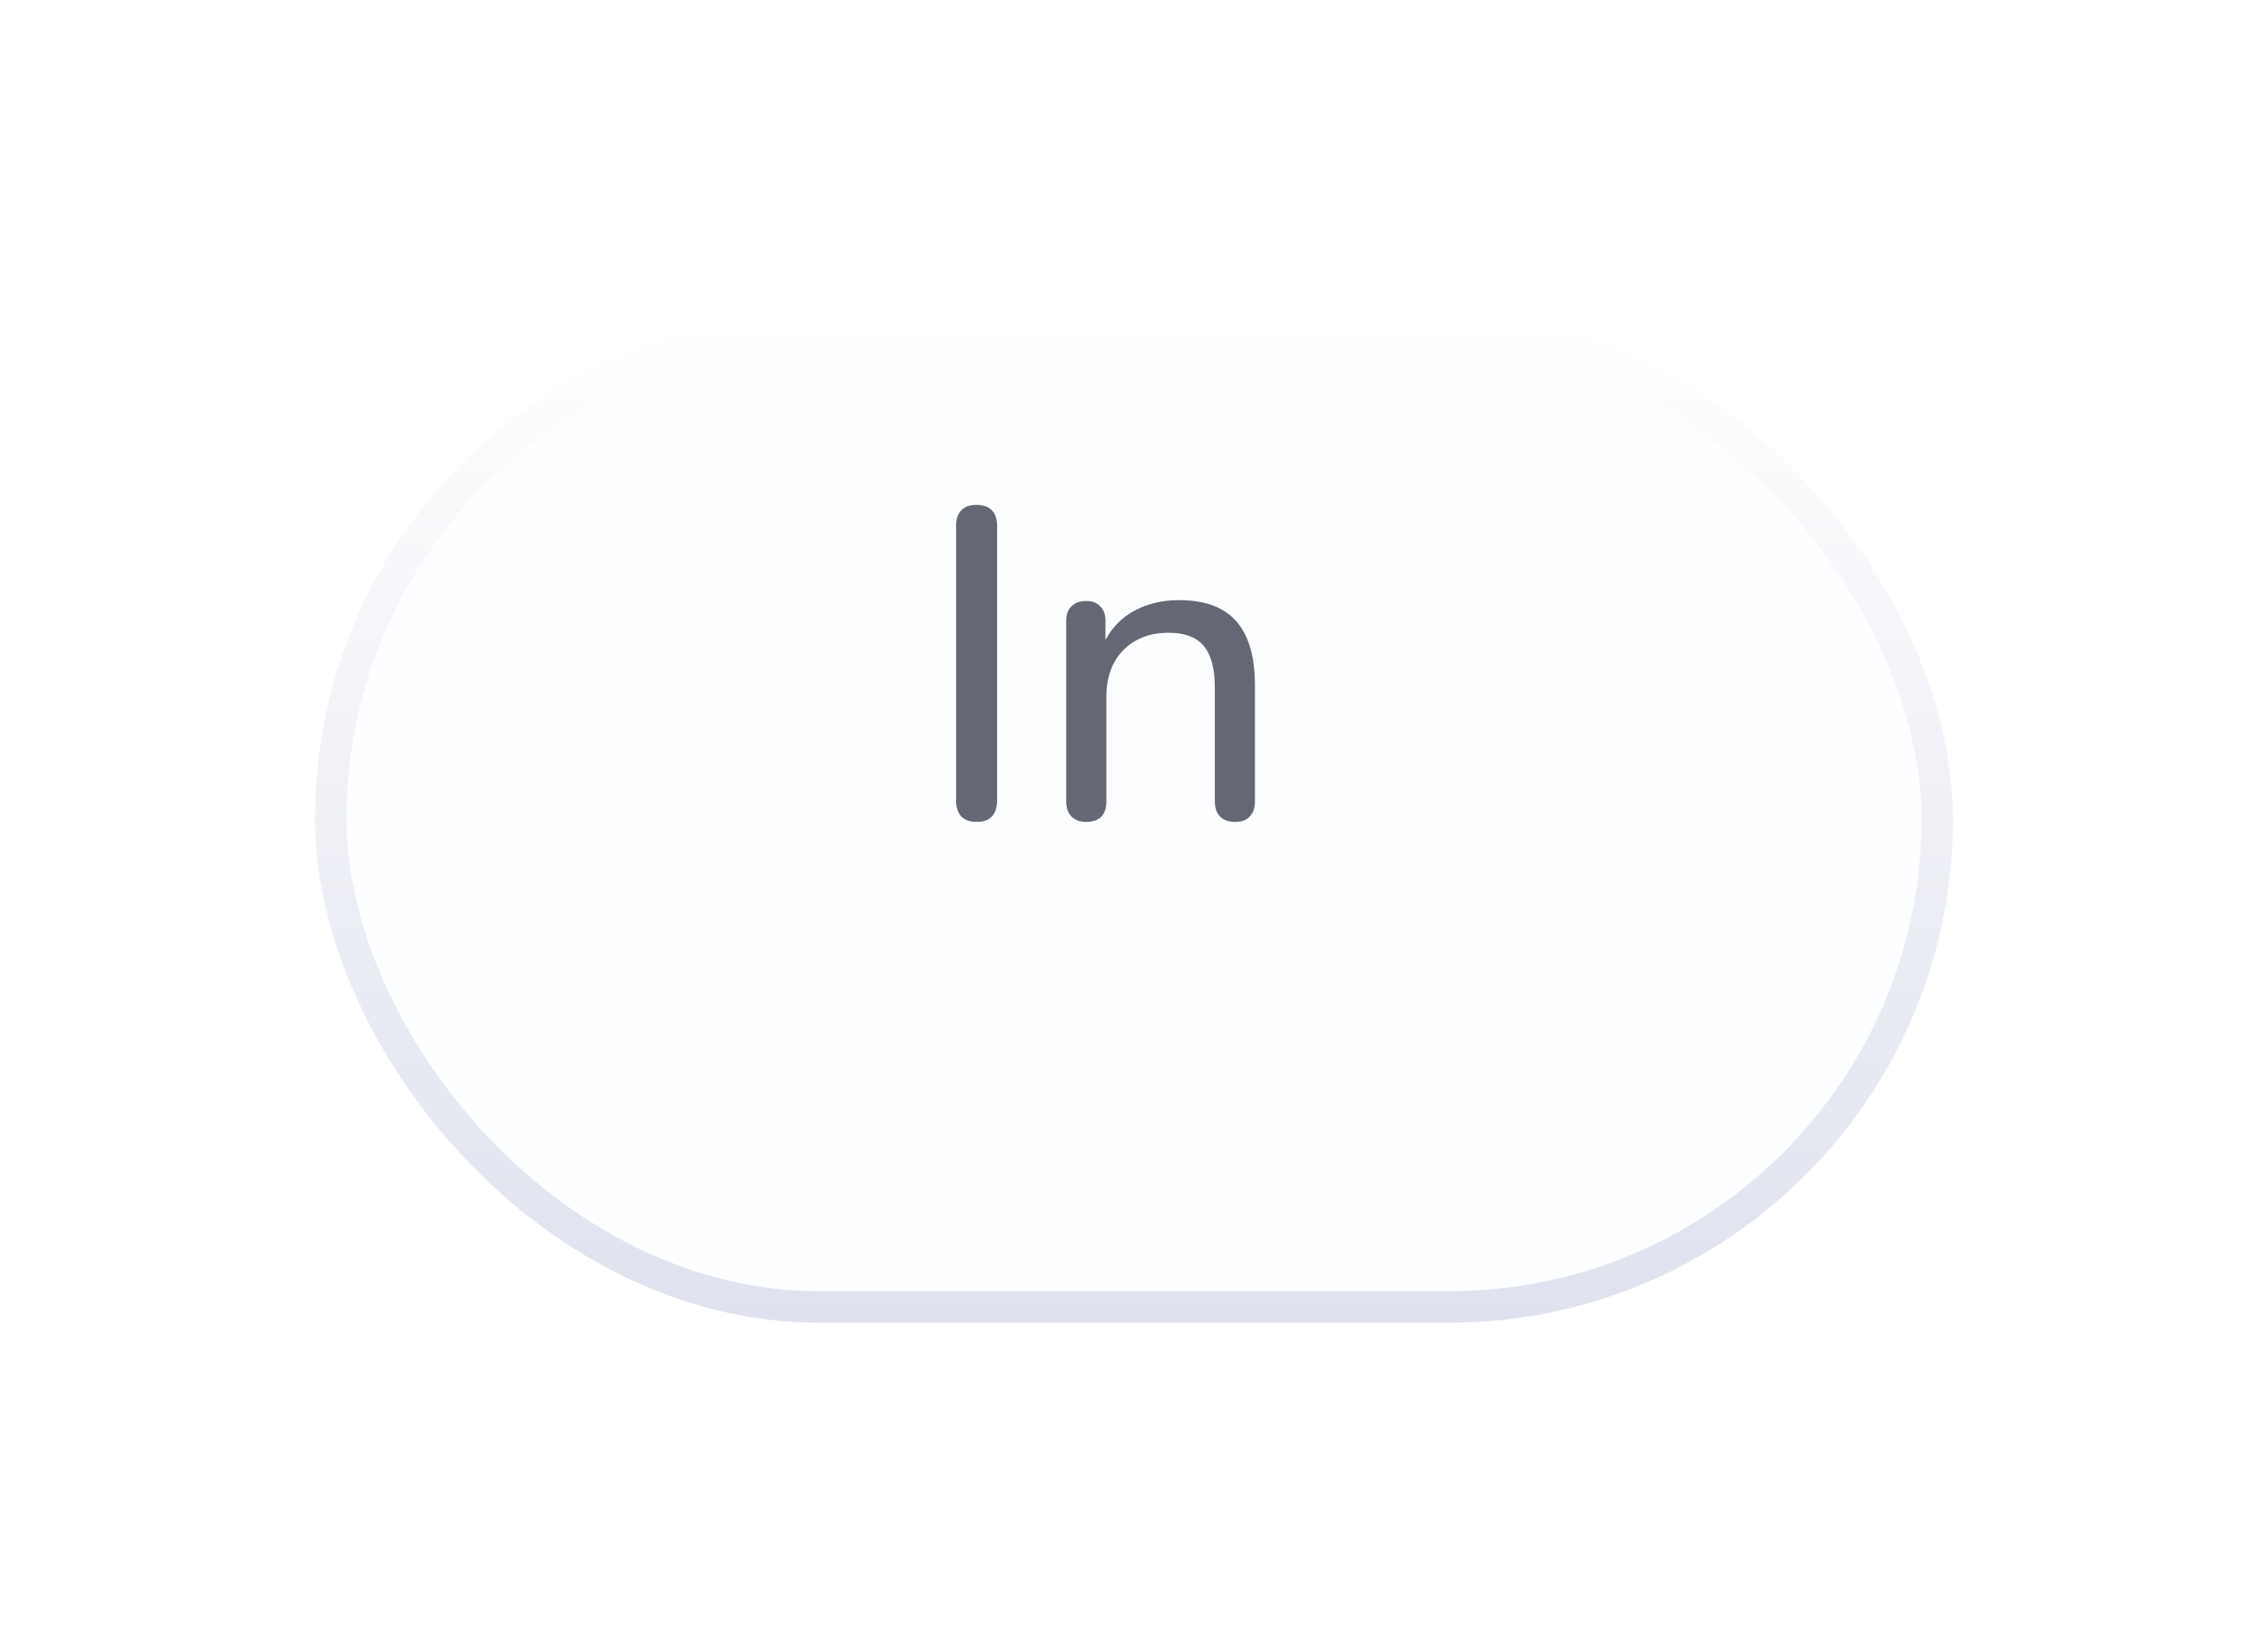 <svg width="72" height="52" viewBox="0 0 72 52" fill="none" xmlns="http://www.w3.org/2000/svg">
<g filter="url(#filter0_d_55_23000)">
<rect x="10" y="5" width="52" height="32" rx="16" fill="#FCFEFF"/>
<rect x="10.5" y="5.5" width="51" height="31" rx="15.5" stroke="url(#paint0_linear_55_23000)"/>
</g>
<path d="M30.996 26.098C30.791 26.098 30.632 26.042 30.52 25.93C30.408 25.808 30.352 25.64 30.352 25.426V16.704C30.352 16.48 30.408 16.312 30.52 16.2C30.632 16.088 30.791 16.032 30.996 16.032C31.211 16.032 31.374 16.088 31.486 16.2C31.598 16.312 31.654 16.48 31.654 16.704V25.426C31.654 25.64 31.598 25.808 31.486 25.93C31.383 26.042 31.22 26.098 30.996 26.098ZM34.478 26.098C34.282 26.098 34.128 26.042 34.016 25.93C33.904 25.818 33.848 25.654 33.848 25.44V19.728C33.848 19.513 33.904 19.355 34.016 19.252C34.128 19.14 34.282 19.084 34.478 19.084C34.674 19.084 34.824 19.14 34.926 19.252C35.038 19.355 35.094 19.513 35.094 19.728V20.876L34.94 20.666C35.136 20.134 35.453 19.733 35.892 19.462C36.34 19.191 36.849 19.056 37.418 19.056C37.969 19.056 38.422 19.154 38.776 19.35C39.131 19.546 39.397 19.845 39.574 20.246C39.752 20.647 39.84 21.156 39.84 21.772V25.44C39.84 25.654 39.784 25.818 39.672 25.93C39.569 26.042 39.416 26.098 39.21 26.098C39.005 26.098 38.846 26.042 38.734 25.93C38.622 25.818 38.566 25.654 38.566 25.44V21.842C38.566 21.235 38.45 20.792 38.216 20.512C37.983 20.232 37.609 20.092 37.096 20.092C36.499 20.092 36.018 20.279 35.654 20.652C35.3 21.016 35.122 21.511 35.122 22.136V25.44C35.122 25.878 34.907 26.098 34.478 26.098Z" fill="#656774"/>
<defs>
<filter id="filter0_d_55_23000" x="0" y="0" width="72" height="52" filterUnits="userSpaceOnUse" color-interpolation-filters="sRGB">
<feFlood flood-opacity="0" result="BackgroundImageFix"/>
<feColorMatrix in="SourceAlpha" type="matrix" values="0 0 0 0 0 0 0 0 0 0 0 0 0 0 0 0 0 0 127 0" result="hardAlpha"/>
<feOffset dy="5"/>
<feGaussianBlur stdDeviation="5"/>
<feComposite in2="hardAlpha" operator="out"/>
<feColorMatrix type="matrix" values="0 0 0 0 0 0 0 0 0 0 0 0 0 0 0 0 0 0 0.05 0"/>
<feBlend mode="normal" in2="BackgroundImageFix" result="effect1_dropShadow_55_23000"/>
<feBlend mode="normal" in="SourceGraphic" in2="effect1_dropShadow_55_23000" result="shape"/>
</filter>
<linearGradient id="paint0_linear_55_23000" x1="36" y1="5" x2="36" y2="37" gradientUnits="userSpaceOnUse">
<stop stop-color="white"/>
<stop offset="1" stop-color="#DFE2EE"/>
</linearGradient>
</defs>
</svg>
